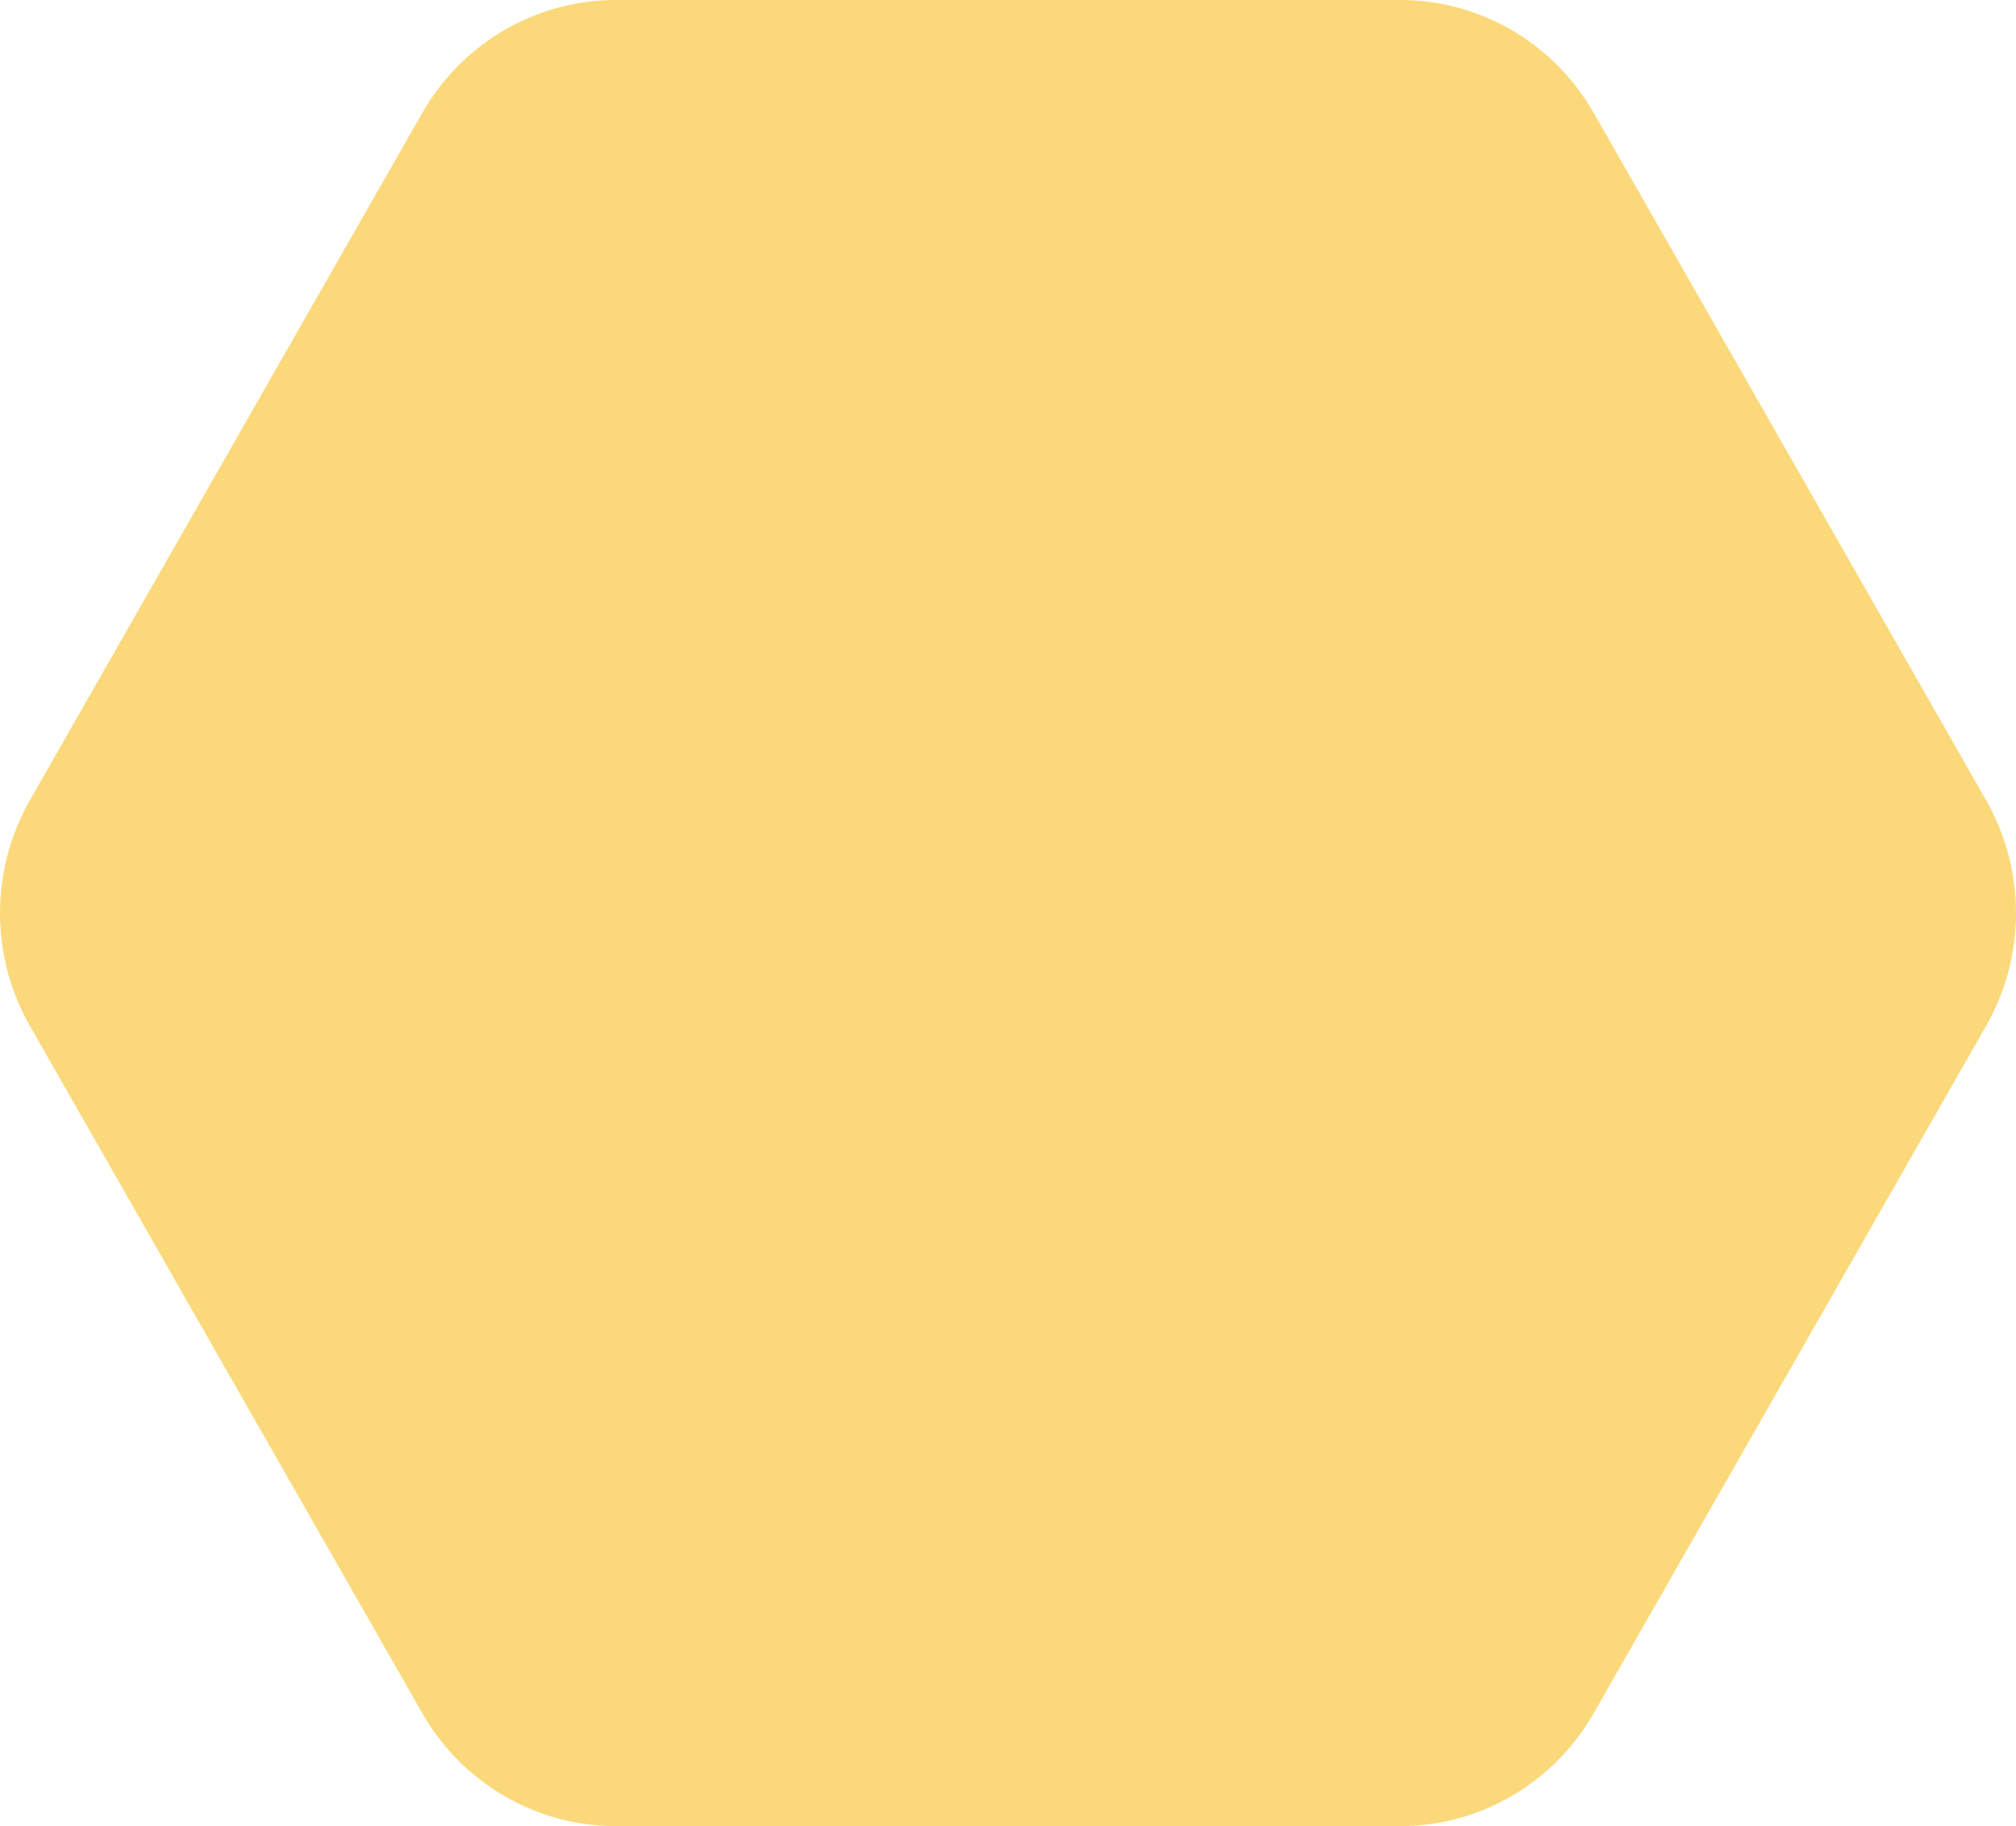 <svg width="106" height="96" viewBox="0 0 106 96" fill="none" xmlns="http://www.w3.org/2000/svg">
<path opacity="0.8" d="M1.574 53.938C-0.525 50.264 -0.525 45.736 1.574 42.062L22.201 5.938C24.299 2.264 28.177 2.00874e-06 32.373 1.82326e-06L73.627 0C77.823 -1.85477e-07 81.701 2.264 83.799 5.938L104.426 42.062C106.525 45.736 106.525 50.264 104.426 53.938L83.799 90.061C81.701 93.736 77.823 96 73.627 96H32.373C28.177 96 24.299 93.736 22.201 90.061L1.574 53.938Z" fill="#FACF5A"/>
</svg>
